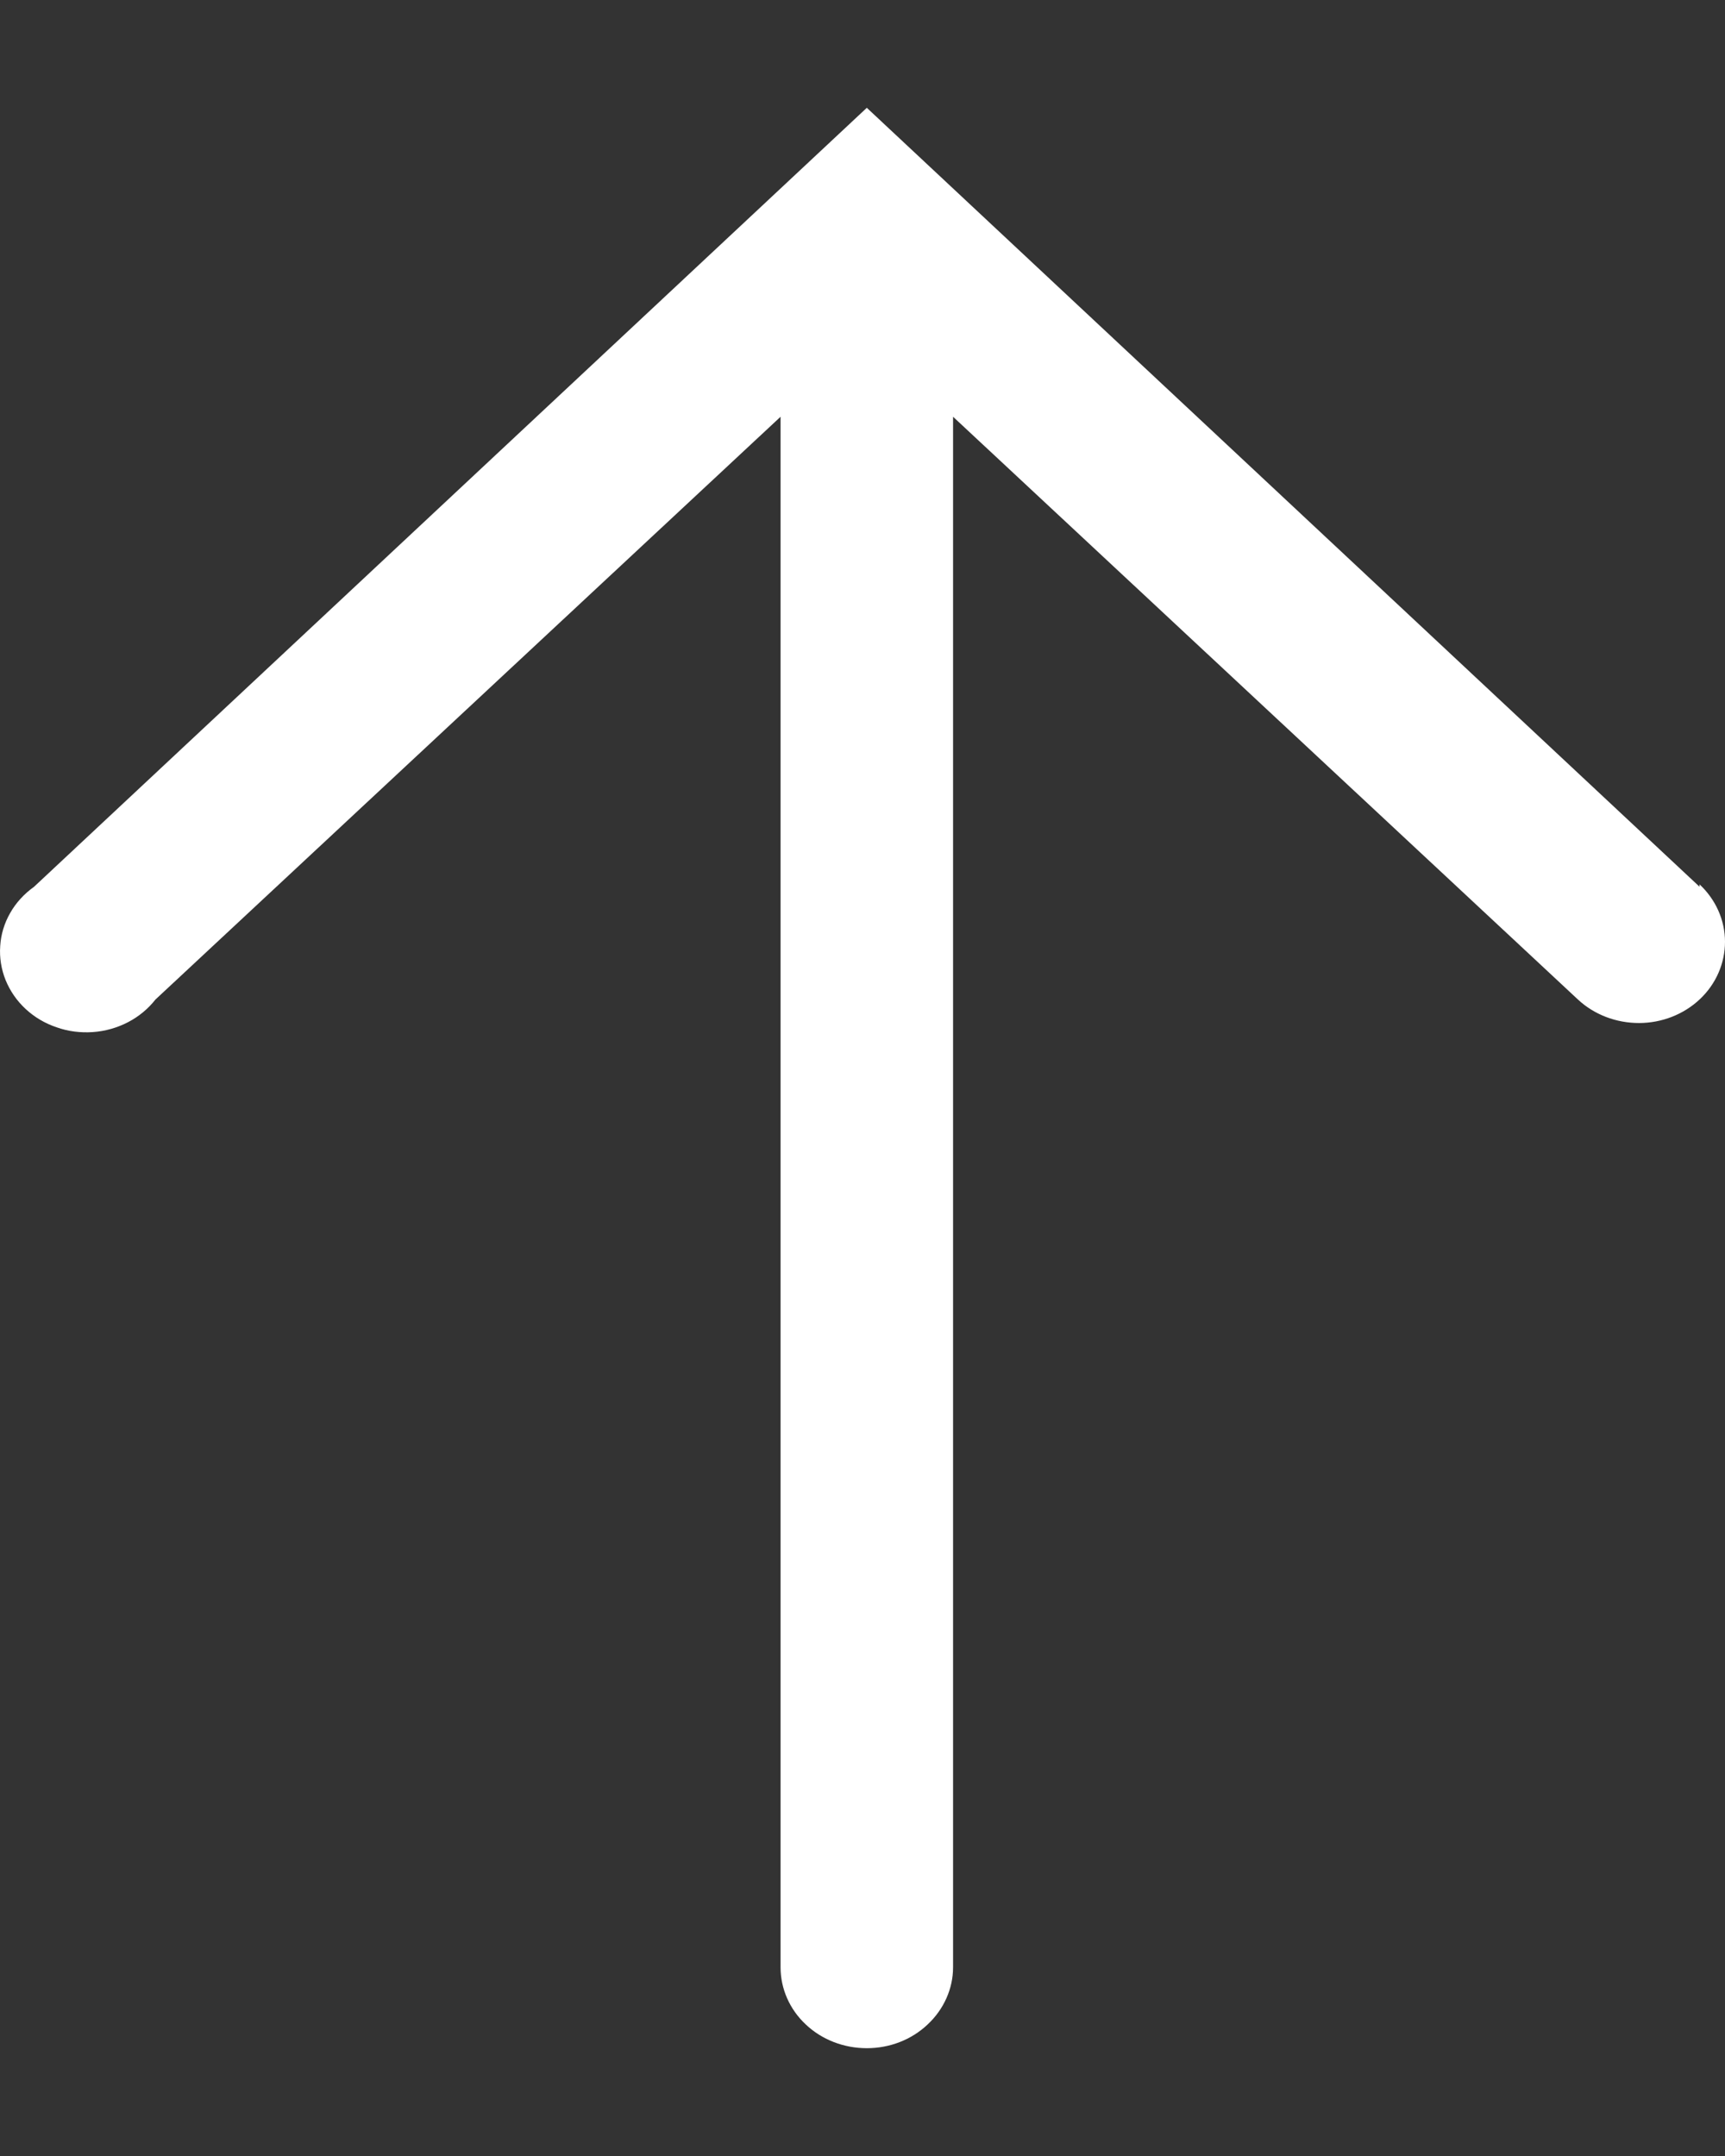 <svg xmlns="http://www.w3.org/2000/svg" width="8" height="10" viewBox="0 0 8 10" fill="none">
  <rect x="0" y="0" width="8" height="10" fill="#333333" stroke="none"/>
  <path d="M7.882 4.113L4.02 0.5L0.158 4.113C0.112 4.146 0.074 4.187 0.047 4.235C0.02 4.282 0.004 4.335 0.001 4.388C-0.003 4.442 0.006 4.496 0.026 4.546C0.047 4.597 0.078 4.642 0.119 4.68C0.16 4.718 0.209 4.747 0.263 4.765C0.316 4.784 0.374 4.791 0.431 4.787C0.488 4.783 0.544 4.767 0.594 4.741C0.644 4.715 0.687 4.679 0.721 4.636L3.62 1.933V9.125C3.62 9.224 3.662 9.32 3.737 9.39C3.812 9.461 3.914 9.5 4.02 9.5C4.126 9.5 4.227 9.461 4.302 9.39C4.377 9.32 4.42 9.224 4.42 9.125V1.933L7.318 4.636C7.393 4.706 7.495 4.745 7.601 4.745C7.707 4.745 7.809 4.705 7.884 4.634C7.959 4.563 8 4.467 8 4.368C8 4.268 7.957 4.172 7.882 4.102V4.113Z" fill="white"/>
</svg>